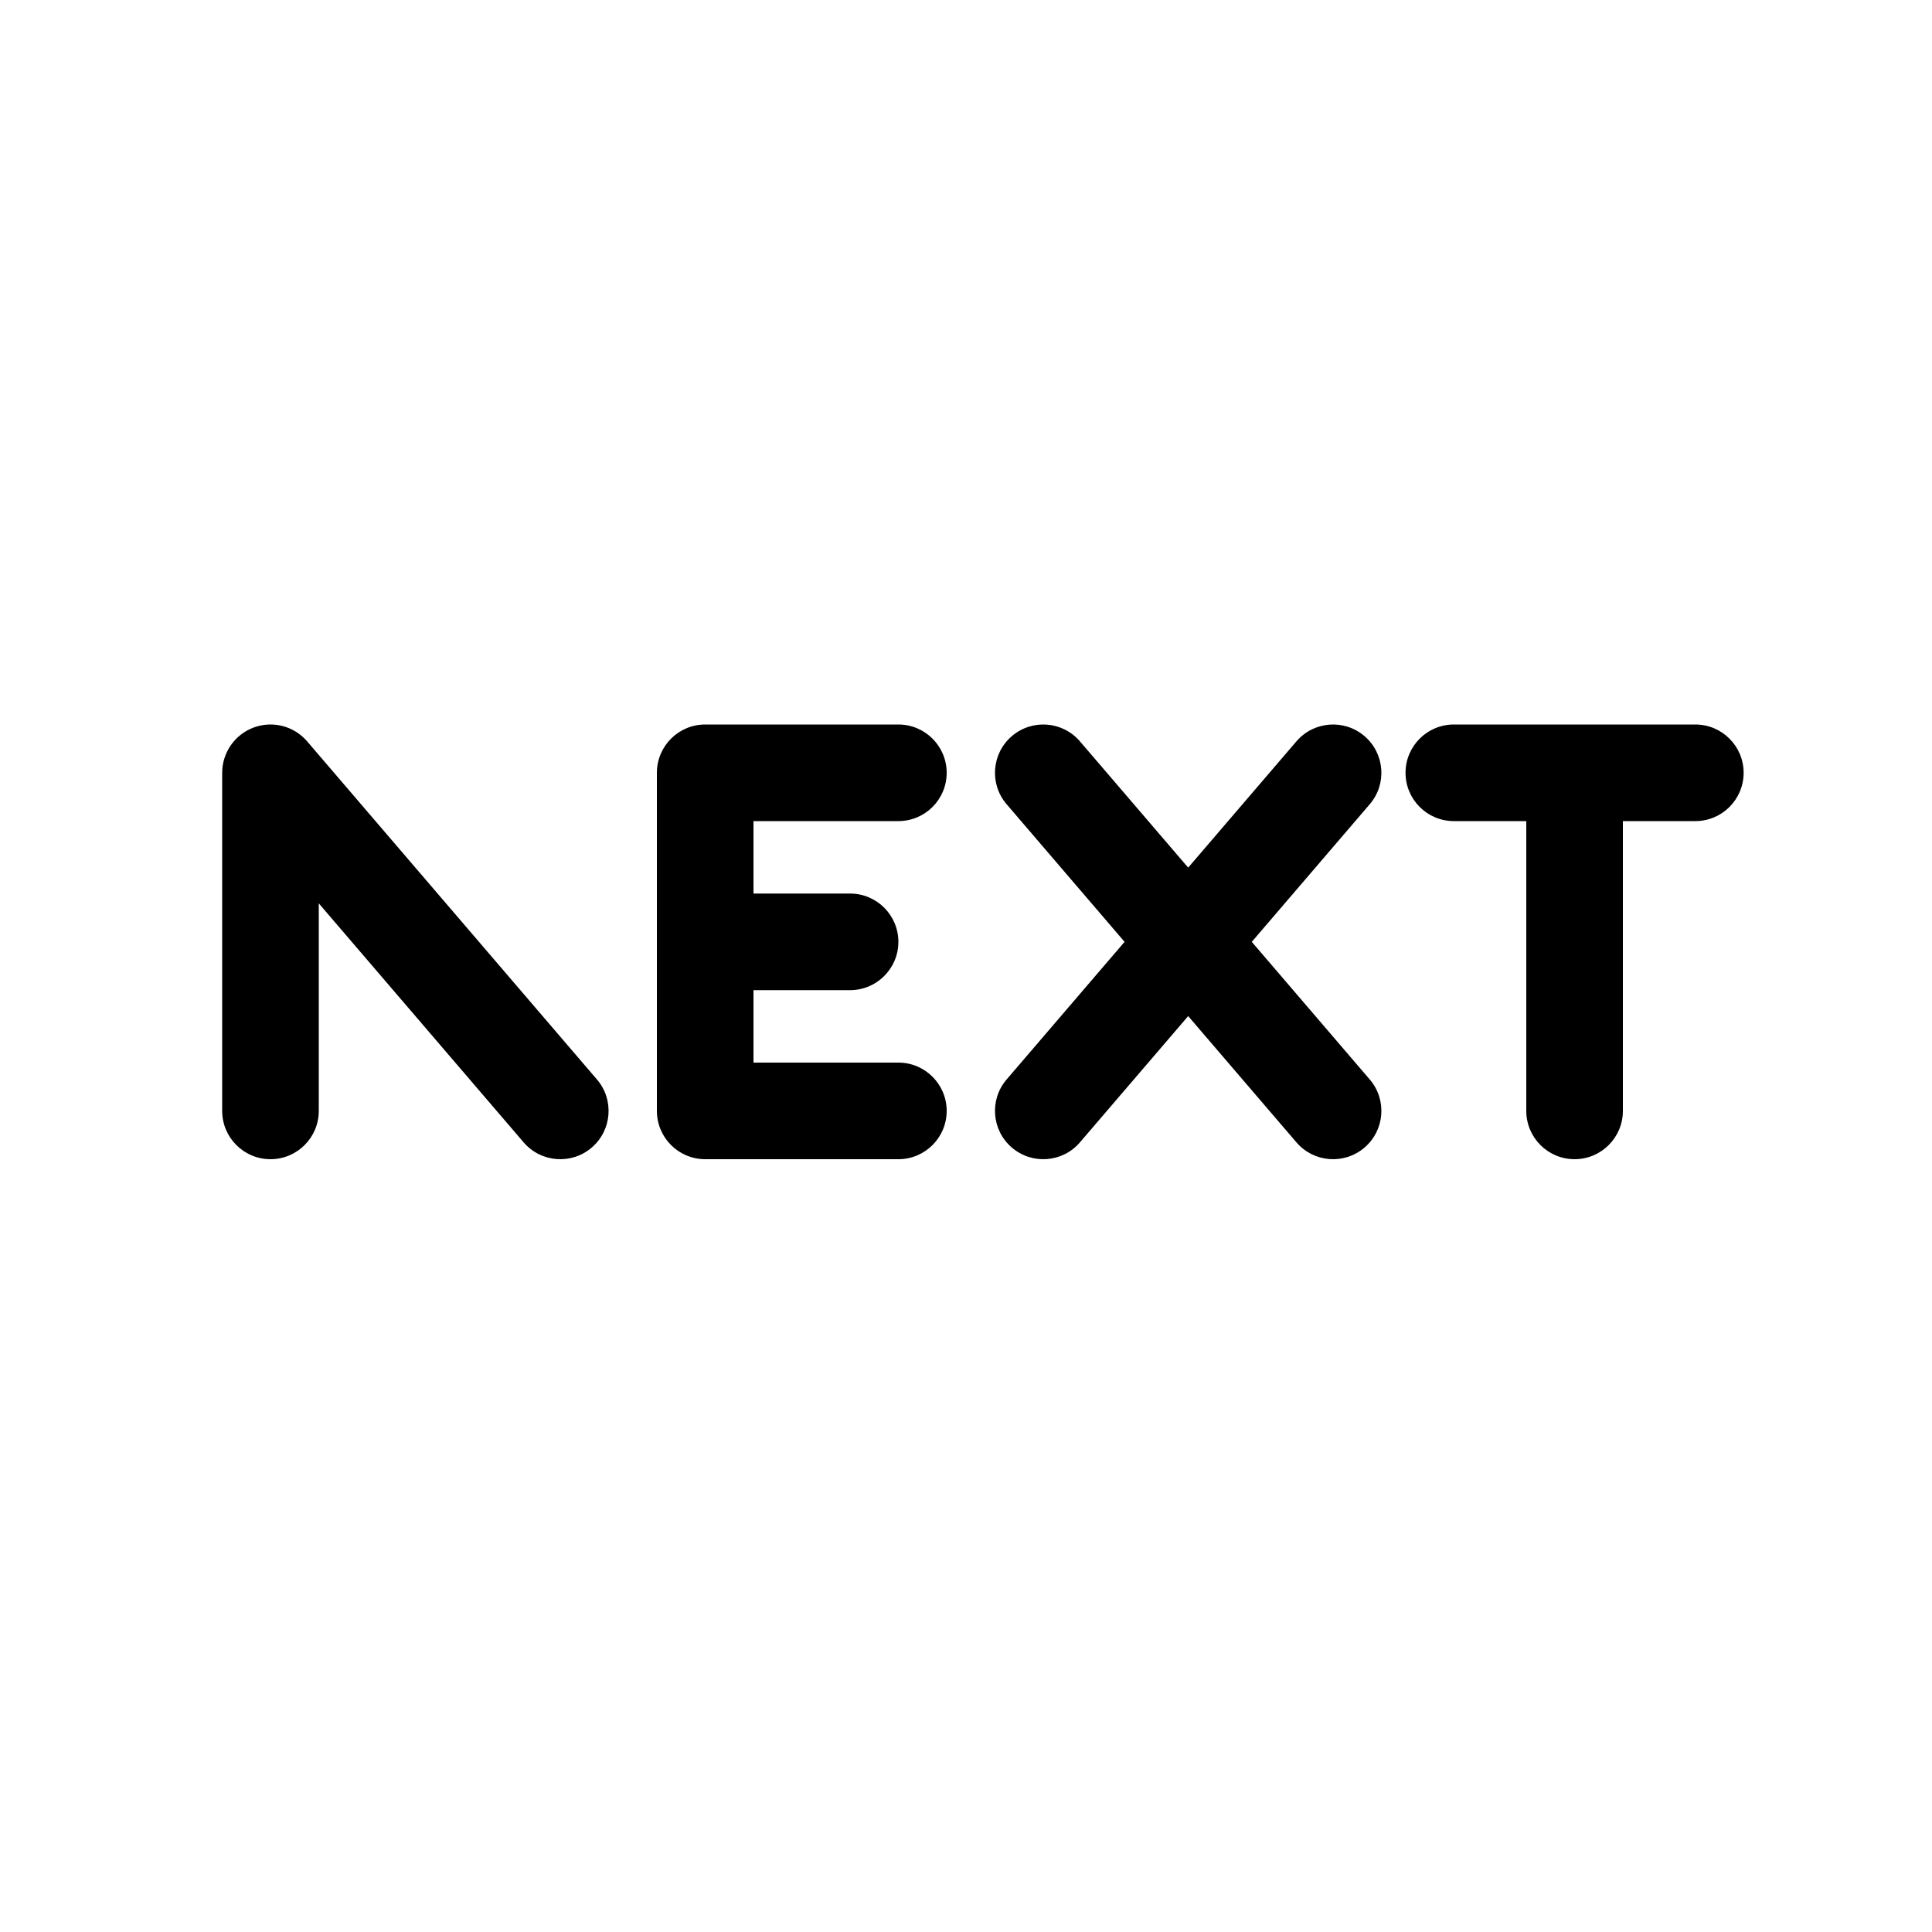 <svg id="SvgjsSvg1021" width="256" height="256" xmlns="http://www.w3.org/2000/svg" version="1.1"
  xmlns:xlink="http://www.w3.org/1999/xlink" xmlns:svgjs="http://svgjs.com/svgjs">
  <defs id="SvgjsDefs1022"></defs>
  <g id="SvgjsG1023"><svg xmlns="http://www.w3.org/2000/svg" fill="none" viewBox="0 0 40 40" width="256" height="256">
      <path fill="#000000" fill-rule="evenodd"
        d="M6.359 15.349L12.359 22.349C12.719 22.768 12.67 23.4 12.251 23.759C11.832 24.119 11.2 24.07 10.841 23.651L6.6 18.703V23C6.6 23.552 6.152 24 5.6 24C5.048 24 4.6 23.552 4.6 23V16C4.6 15.582 4.861 15.207 5.253 15.062C5.646 14.917 6.087 15.031 6.359 15.349ZM28.251 15.241C28.67 15.6 28.719 16.232 28.359 16.651L25.917 19.5L28.359 22.349C28.719 22.768 28.67 23.4 28.251 23.759C27.831 24.119 27.2 24.07 26.841 23.651L24.6 21.037L22.359 23.651C22 24.07 21.369 24.119 20.949 23.759C20.53 23.4 20.481 22.768 20.841 22.349L23.283 19.5L20.841 16.651C20.481 16.232 20.53 15.6 20.949 15.241C21.369 14.881 22 14.93 22.359 15.349L24.6 17.963L26.841 15.349C27.2 14.93 27.831 14.881 28.251 15.241ZM13.6 16C13.6 15.448 14.048 15 14.6 15H18.6C19.152 15 19.6 15.448 19.6 16C19.6 16.552 19.152 17 18.6 17H15.6V18.5H17.6C18.152 18.5 18.6 18.948 18.6 19.5C18.6 20.052 18.152 20.5 17.6 20.5H15.6V22H18.6C19.152 22 19.6 22.448 19.6 23C19.6 23.552 19.152 24 18.6 24H14.6C14.048 24 13.6 23.552 13.6 23V16ZM29.1 16C29.1 15.448 29.548 15 30.1 15H35.1C35.652 15 36.1 15.448 36.1 16C36.1 16.552 35.652 17 35.1 17H33.6V23C33.6 23.552 33.152 24 32.6 24C32.048 24 31.6 23.552 31.6 23V17H30.1C29.548 17 29.1 16.552 29.1 16Z"
        clip-rule="evenodd" class="color000 svgShape"></path>
    </svg></g>
</svg>

